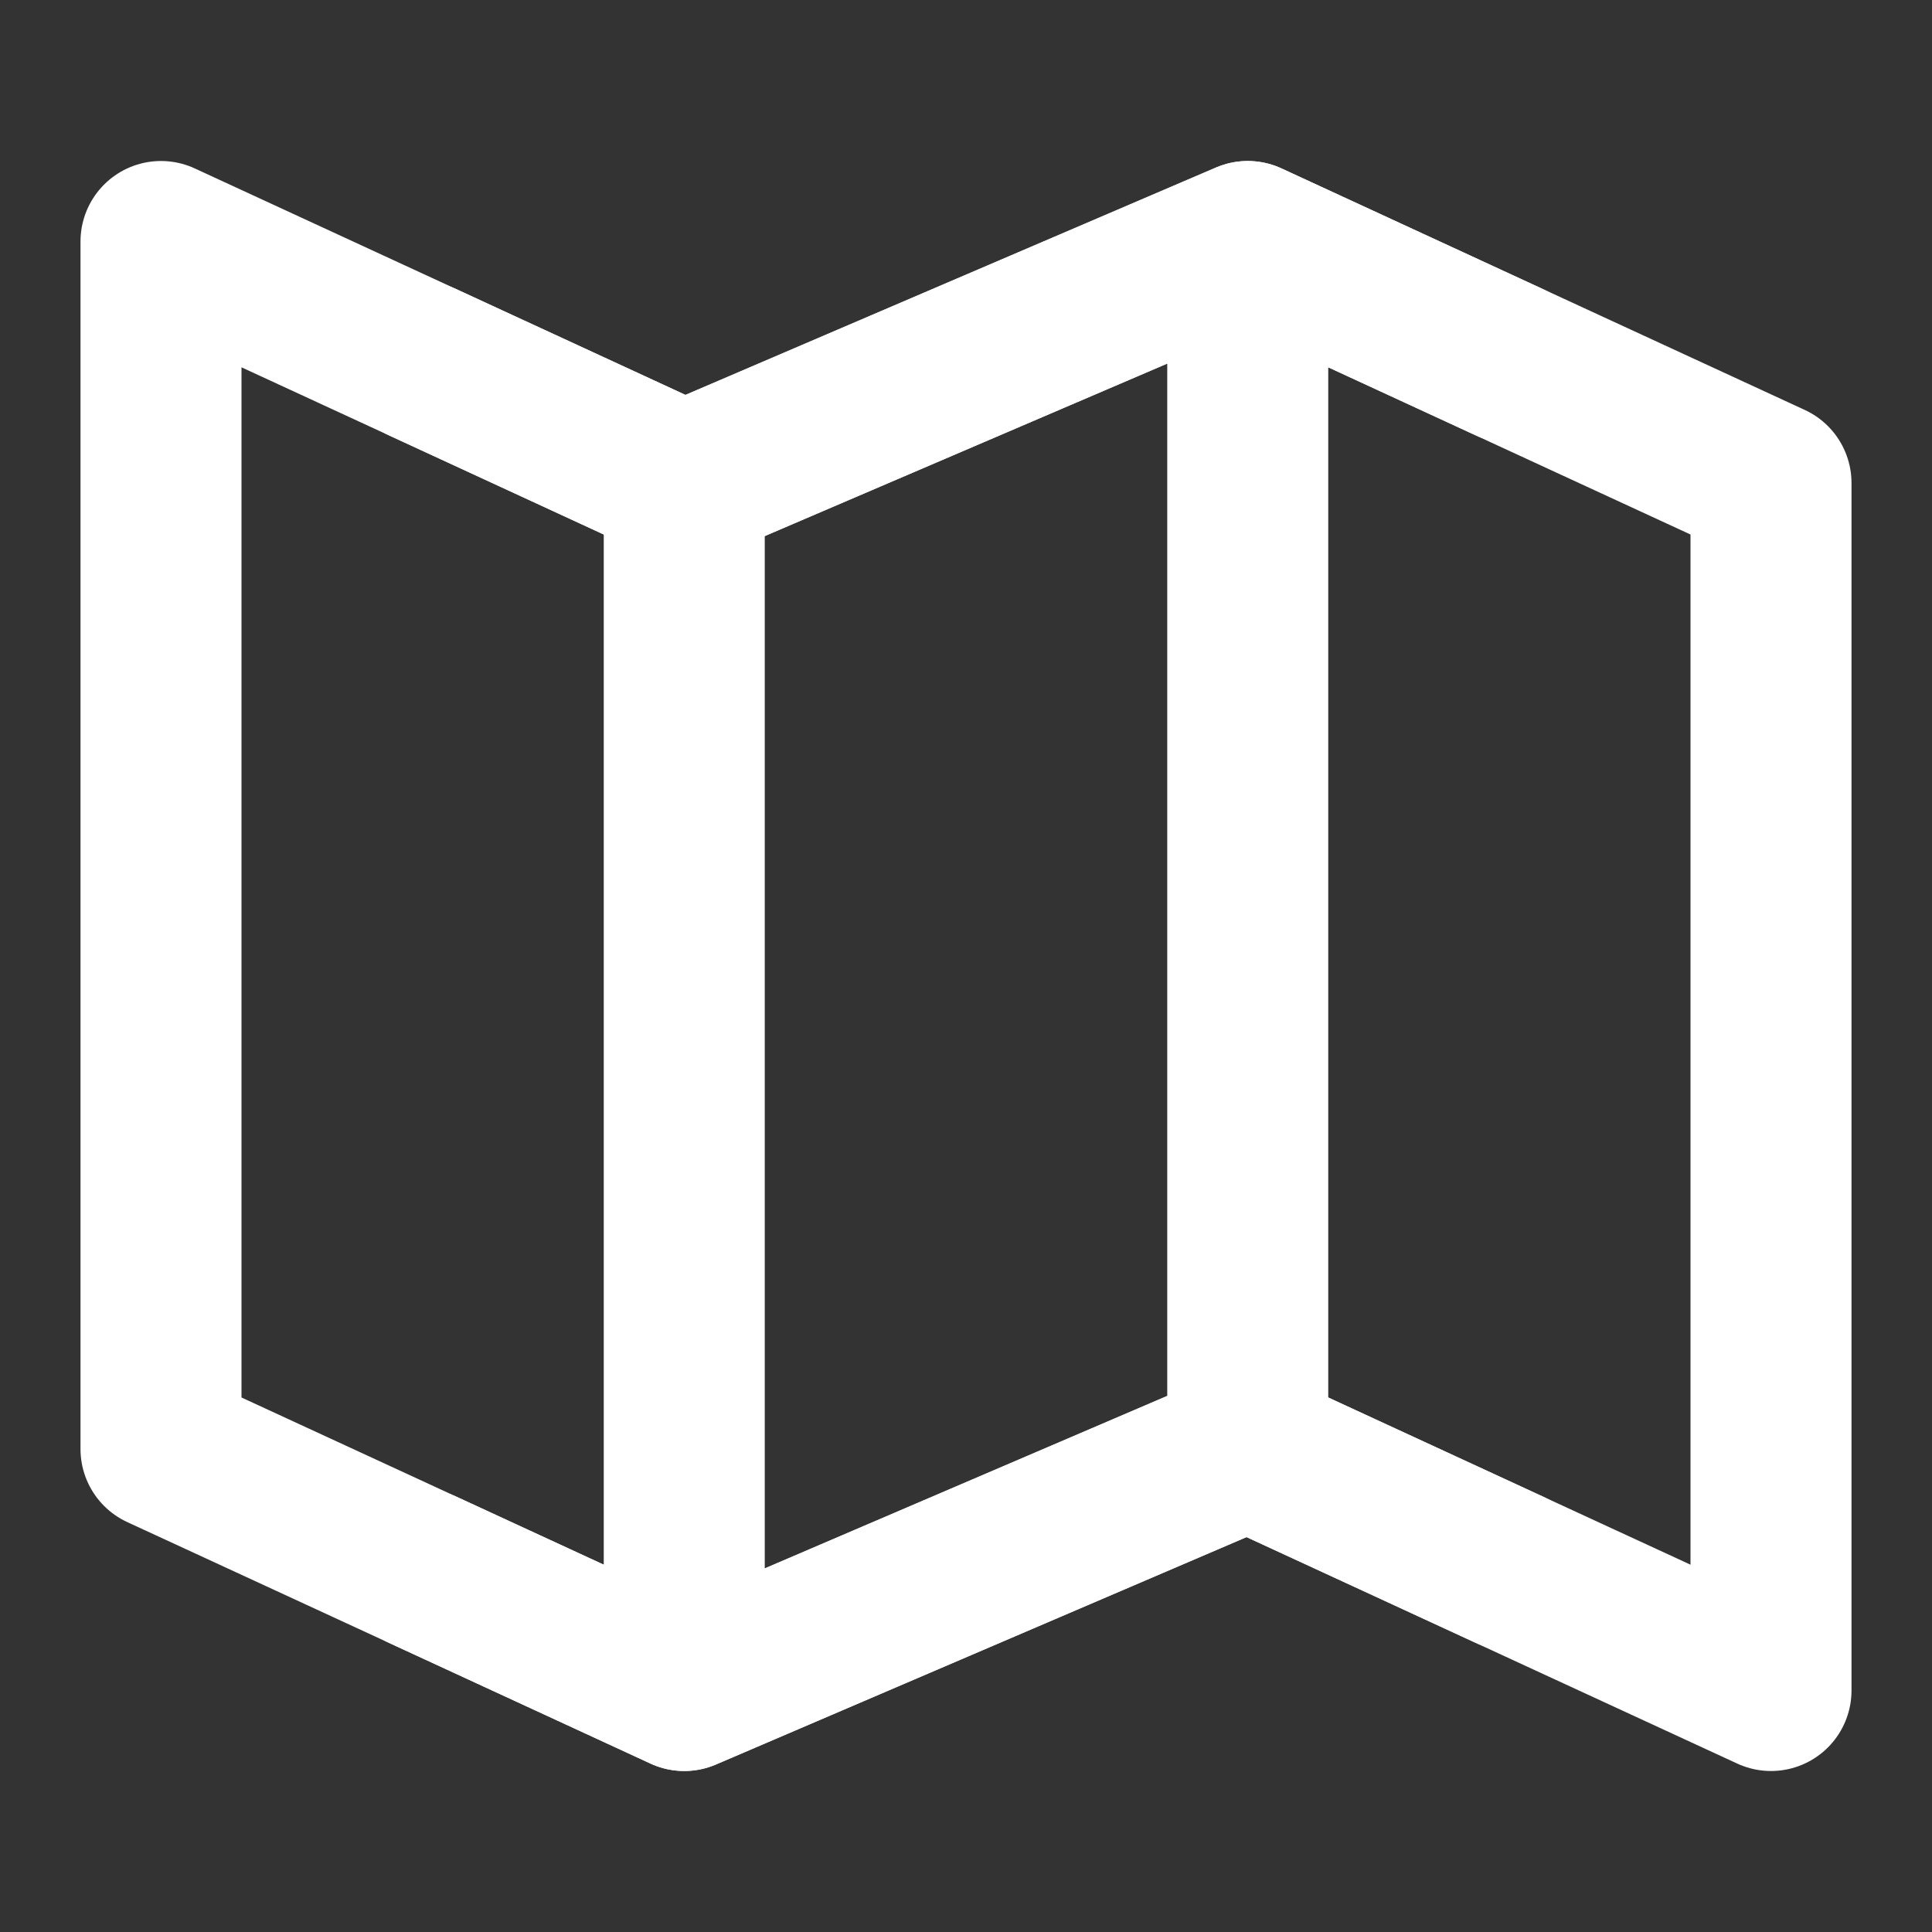 <svg width="24" height="24" viewBox="0 0 24 24" fill="none" xmlns="http://www.w3.org/2000/svg">
<rect x="0" y="0" width="24" height="24" fill="#333333" stroke="none"/>
<path d="M8.5 6L2 3V18L8.5 21M8.5 6L15.5 3M8.5 6V21M8.5 21L15.5 18M15.5 18L22 21V6L15.5 3M15.5 18V3" stroke="white" stroke-width="2" stroke-linecap="round" stroke-linejoin="round"/>
<path d="M5.25 4.5L8.5 6L15.5 3L18.75 4.5M5.25 19.5L8.5 21L15.5 18L18.75 19.5" stroke="white" stroke-width="2" stroke-linecap="round" stroke-linejoin="round"/>
</svg>
